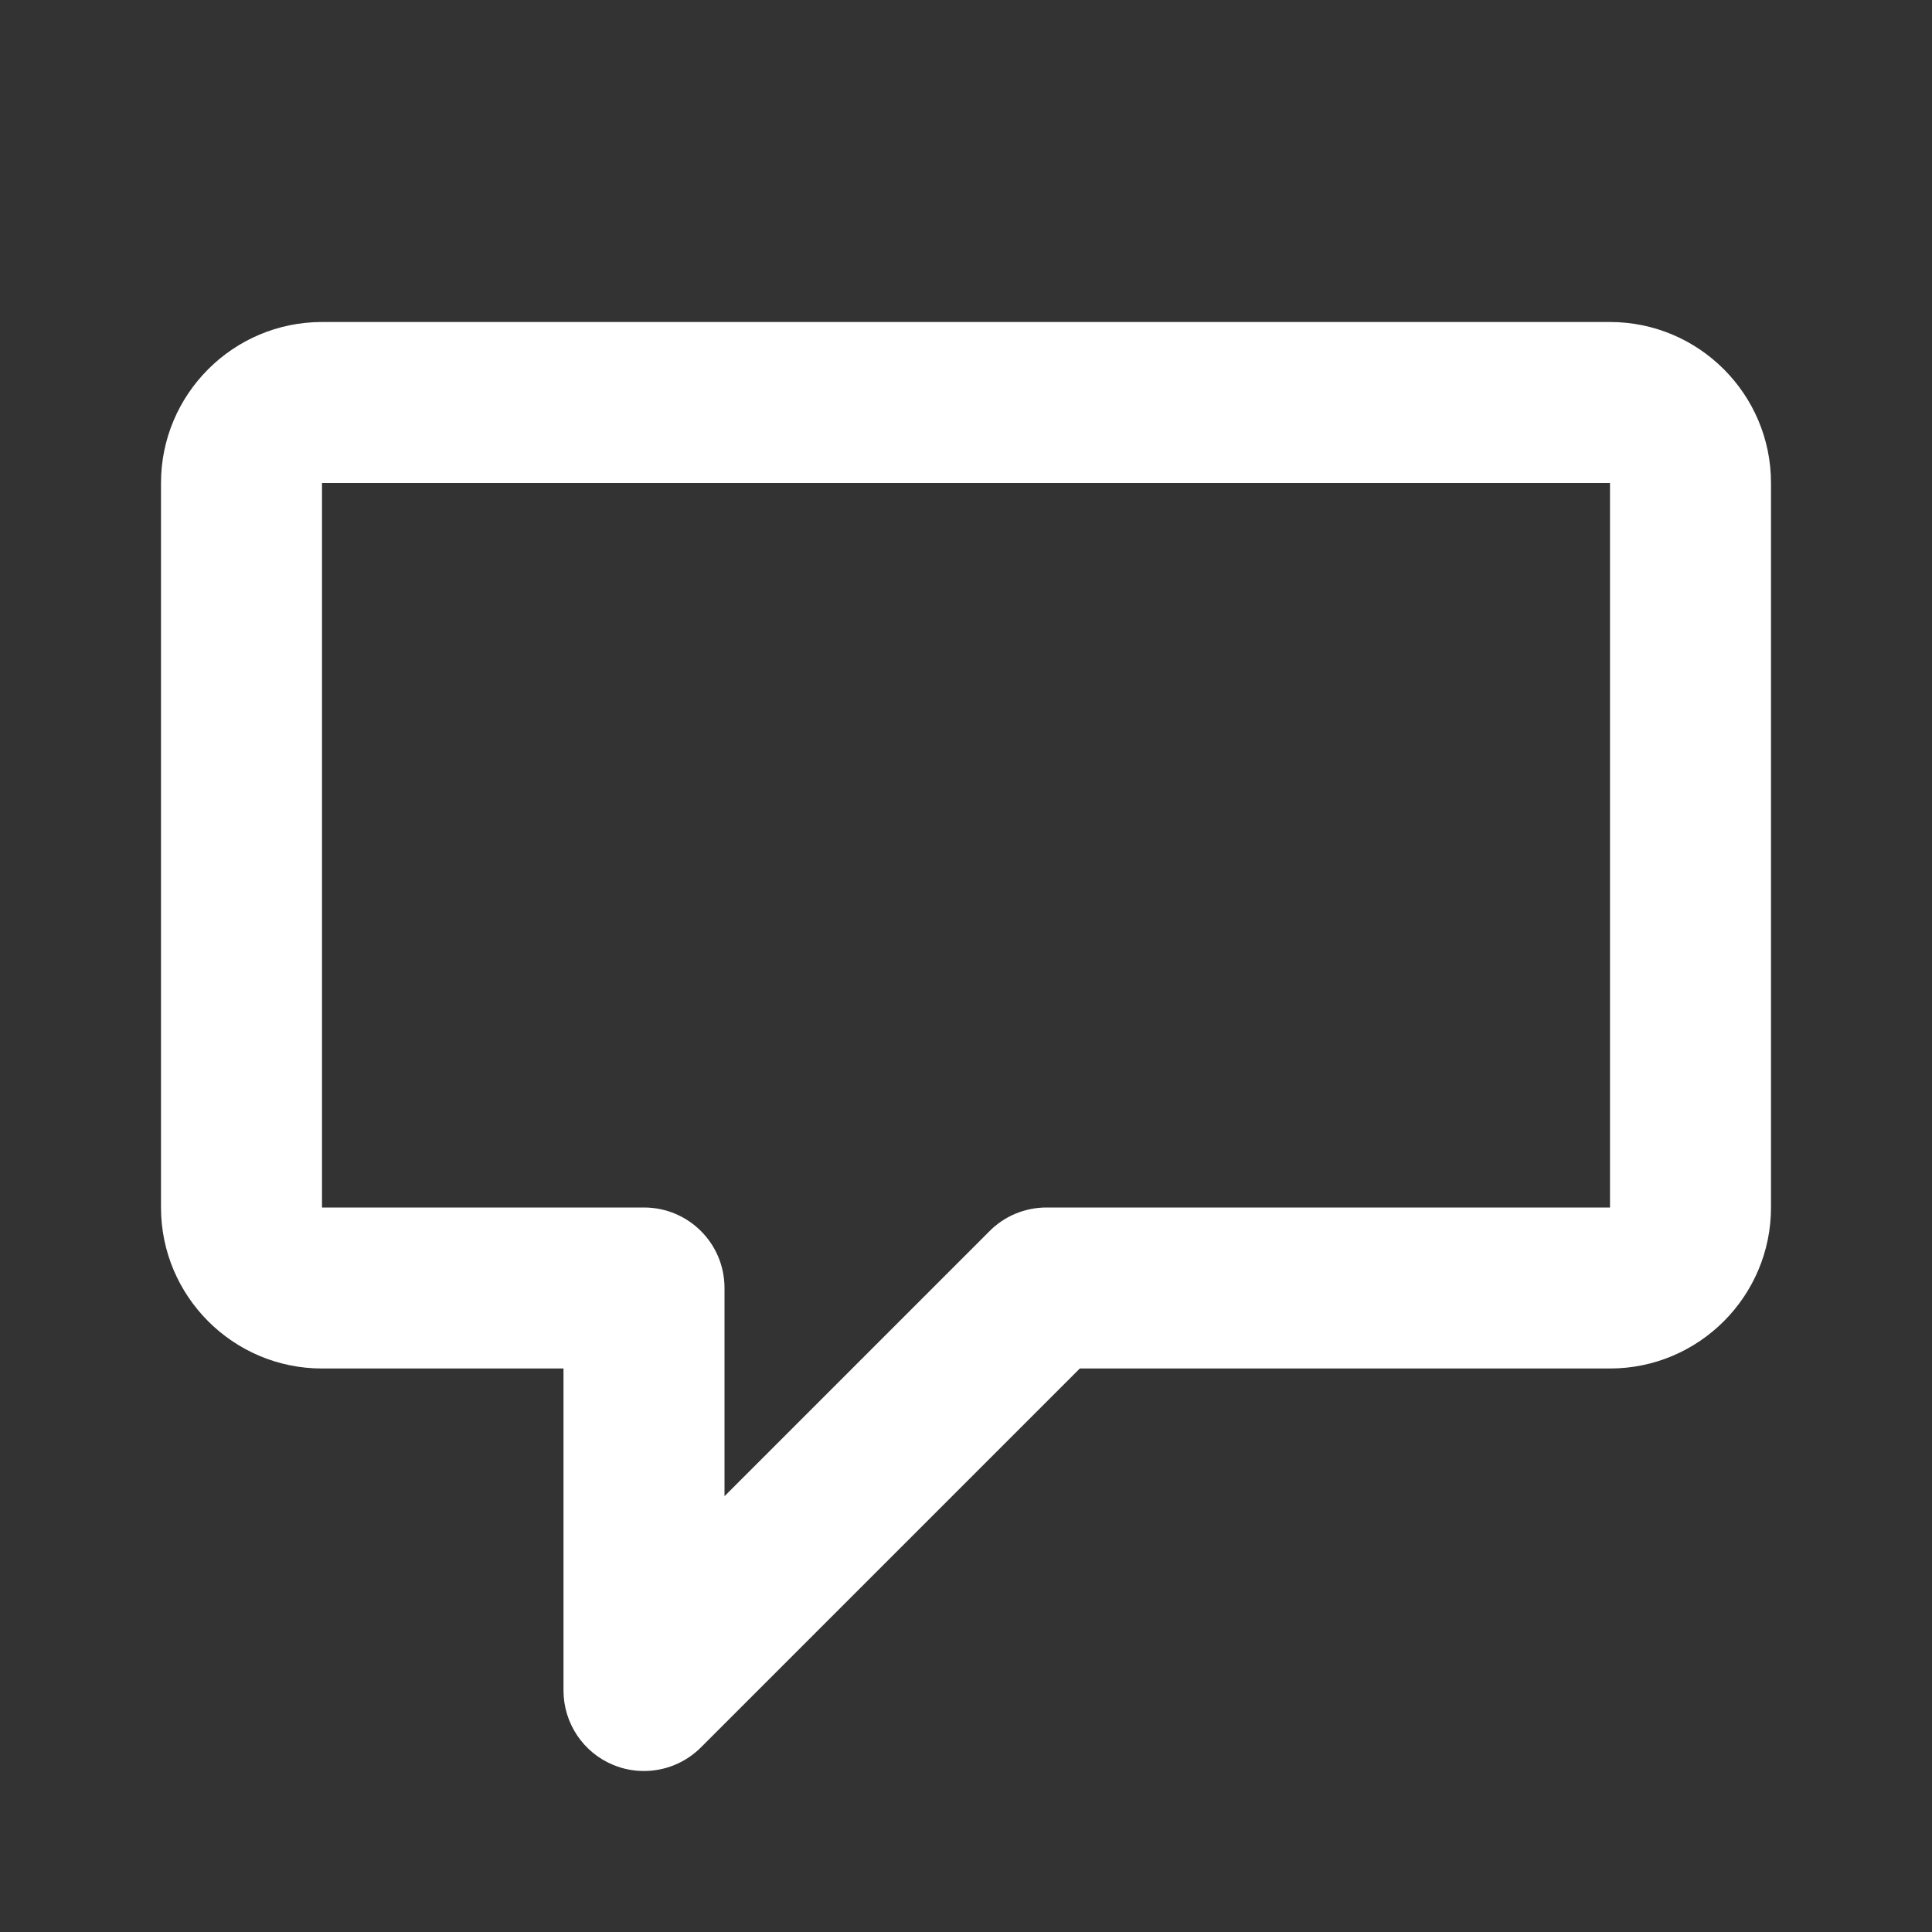 <svg xmlns="http://www.w3.org/2000/svg" width="24" height="24" viewBox="0 0 24 24"><rect x="0" y="0" width="24" height="24" fill="#333333" stroke="none"/><path fill='#ffff' d="M8,22c-0.129,0-0.259-0.024-0.383-0.076C7.243,21.77,7,21.404,7,21v-4H4c-1.103,0-2-0.897-2-2V6c0-1.103,0.897-2,2-2h16 c1.103,0,2,0.897,2,2v9c0,1.103-0.897,2-2,2h-6.586l-4.707,4.707C8.516,21.898,8.26,22,8,22z M4,6v9h4c0.553,0,1,0.447,1,1v2.586 l3.293-3.293C12.48,15.105,12.734,15,13,15h7V6H4z"/></svg>